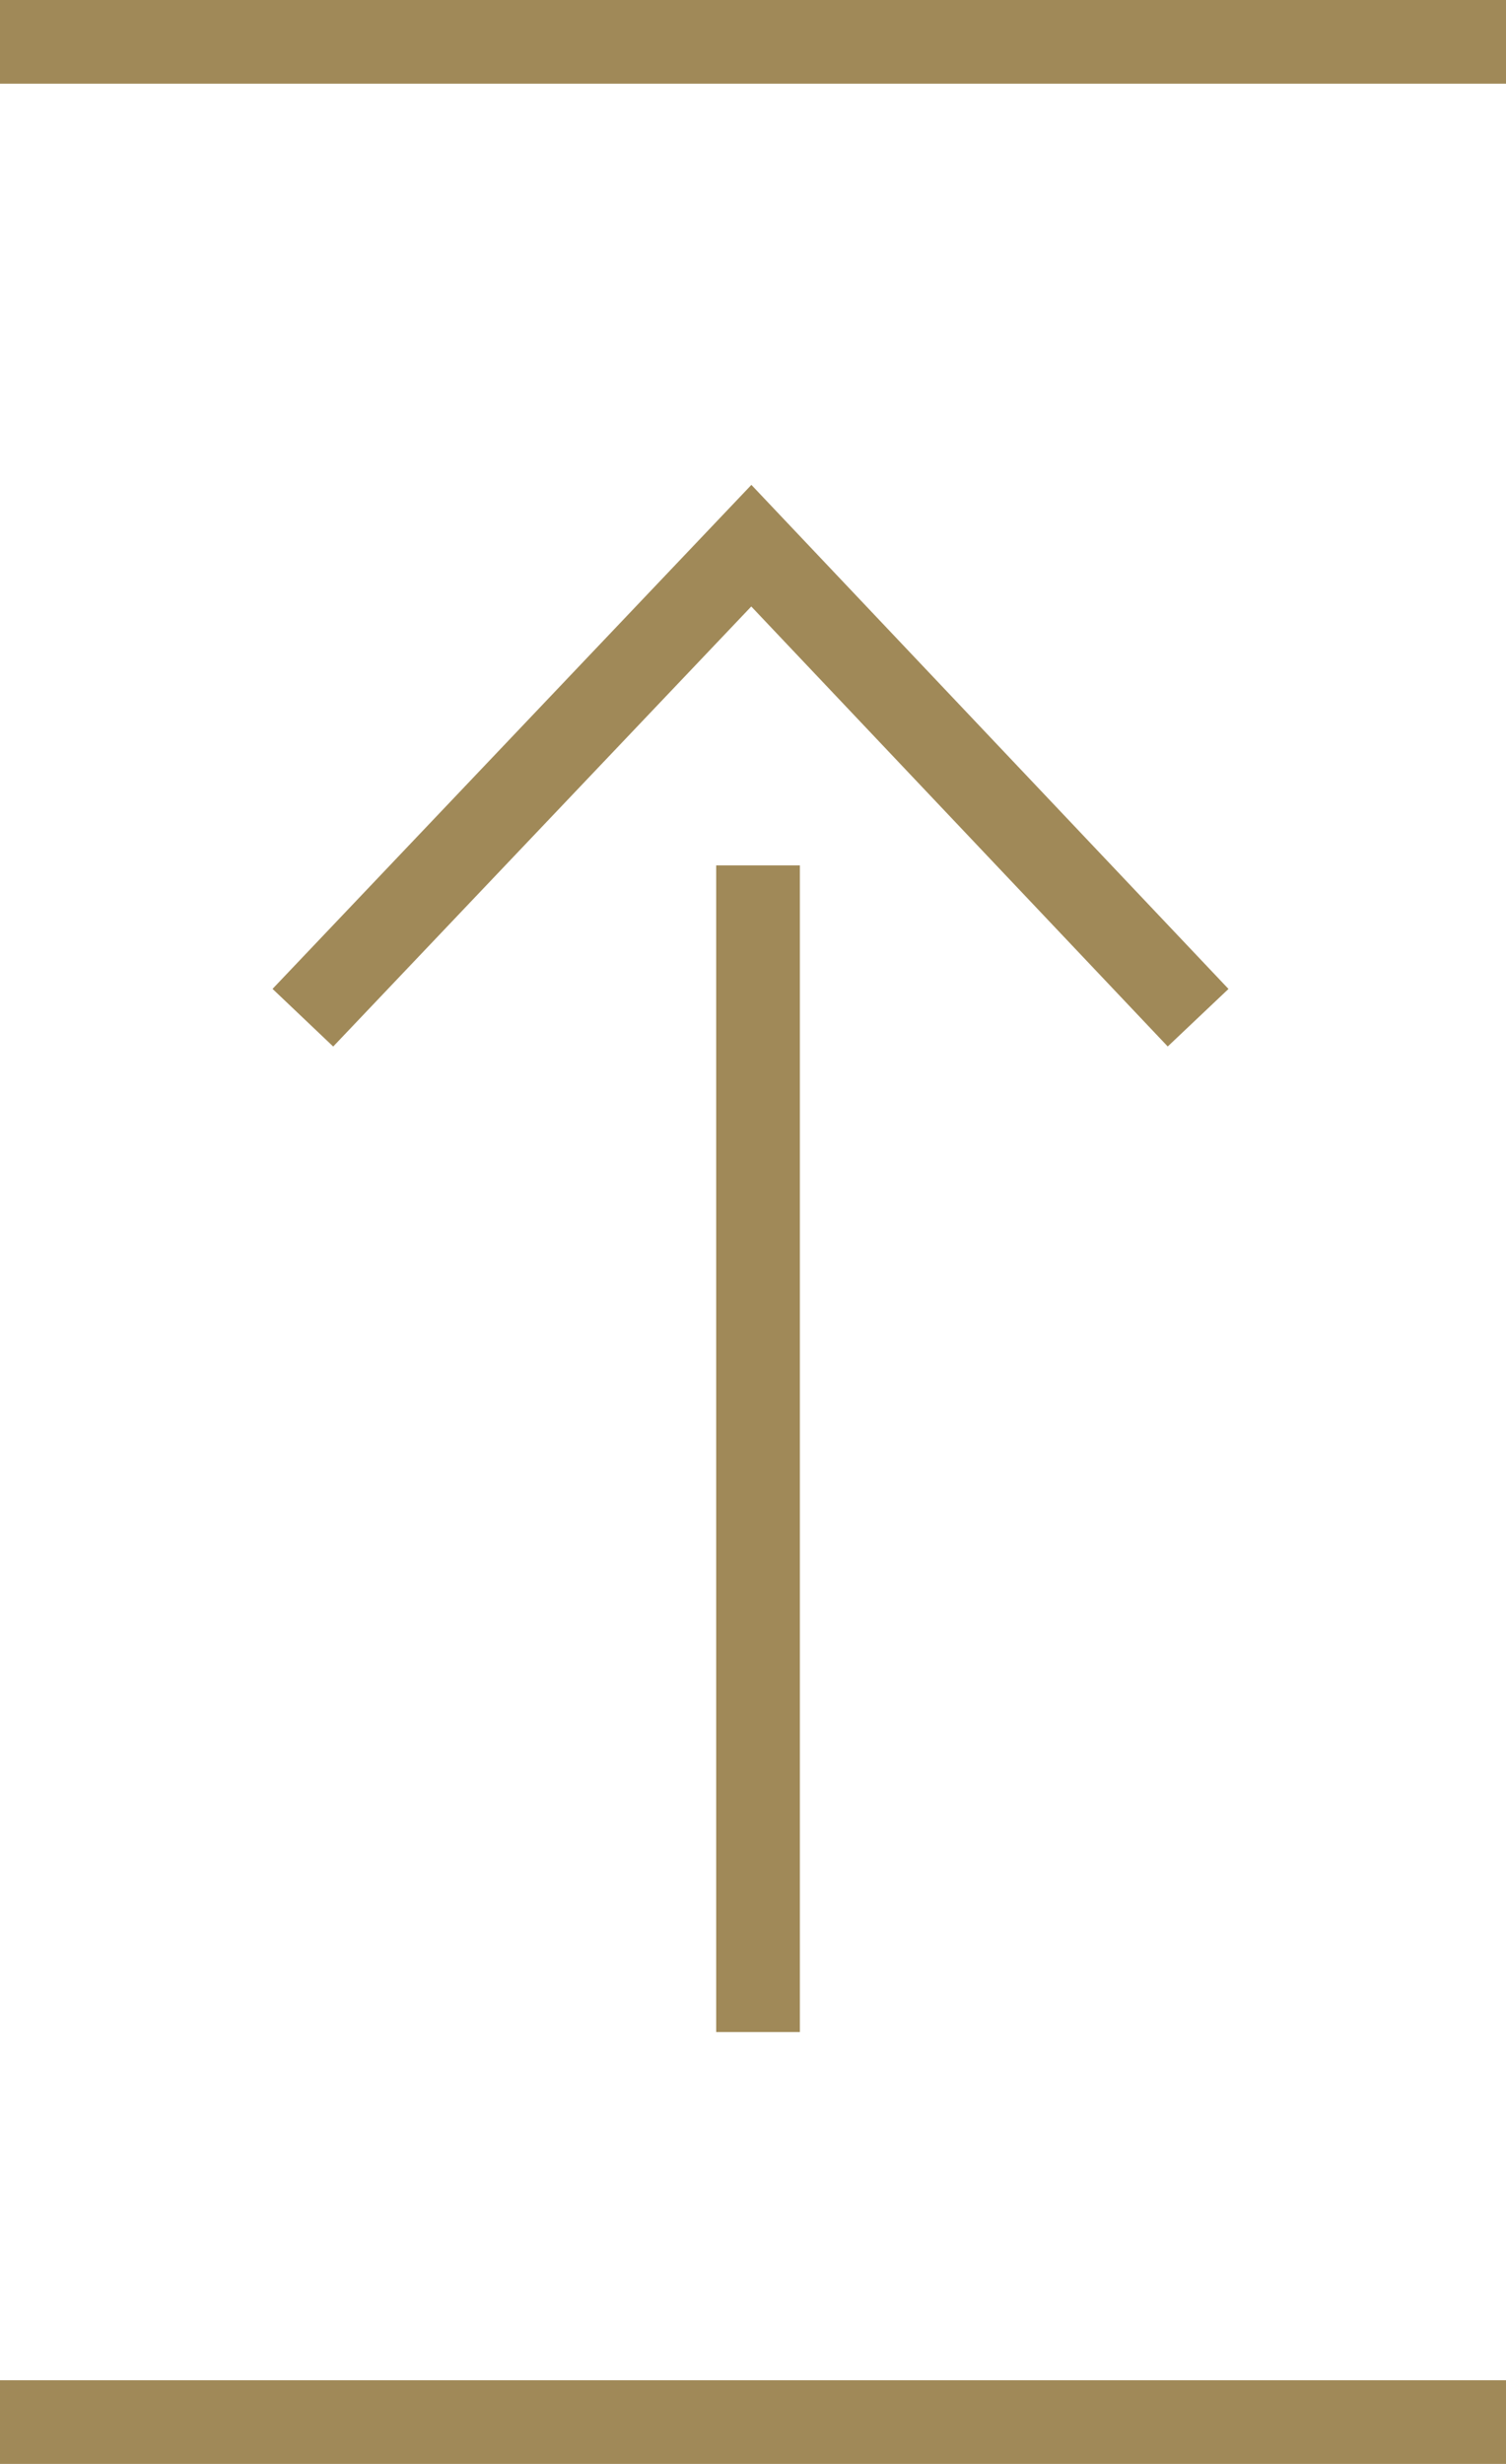 <?xml version="1.0" encoding="utf-8"?>
<svg version="1.1" id="Layer_1" xmlns="http://www.w3.org/2000/svg" xmlns:xlink="http://www.w3.org/1999/xlink" x="0px" y="0px"
	 viewBox="0 0 90 147.2" style="enable-background:new 0 0 90 147.2;" xml:space="preserve">
<style type="text/css">
	.st0{fill:none;stroke:#A08958;stroke-width:5;stroke-miterlimit:10;}
</style>
<g>
	<line class="st0" x1="45.3" y1="121.4" x2="45.3" y2="51.7"/>
	<polyline class="st0" points="71.6,60.8 44.9,32.6 18.1,60.8 	"/>
	<line class="st0" x1="0" y1="144.7" x2="90" y2="144.7"/>
	<line class="st0" x1="0" y1="2.5" x2="90" y2="2.5"/>
</g>
</svg>
